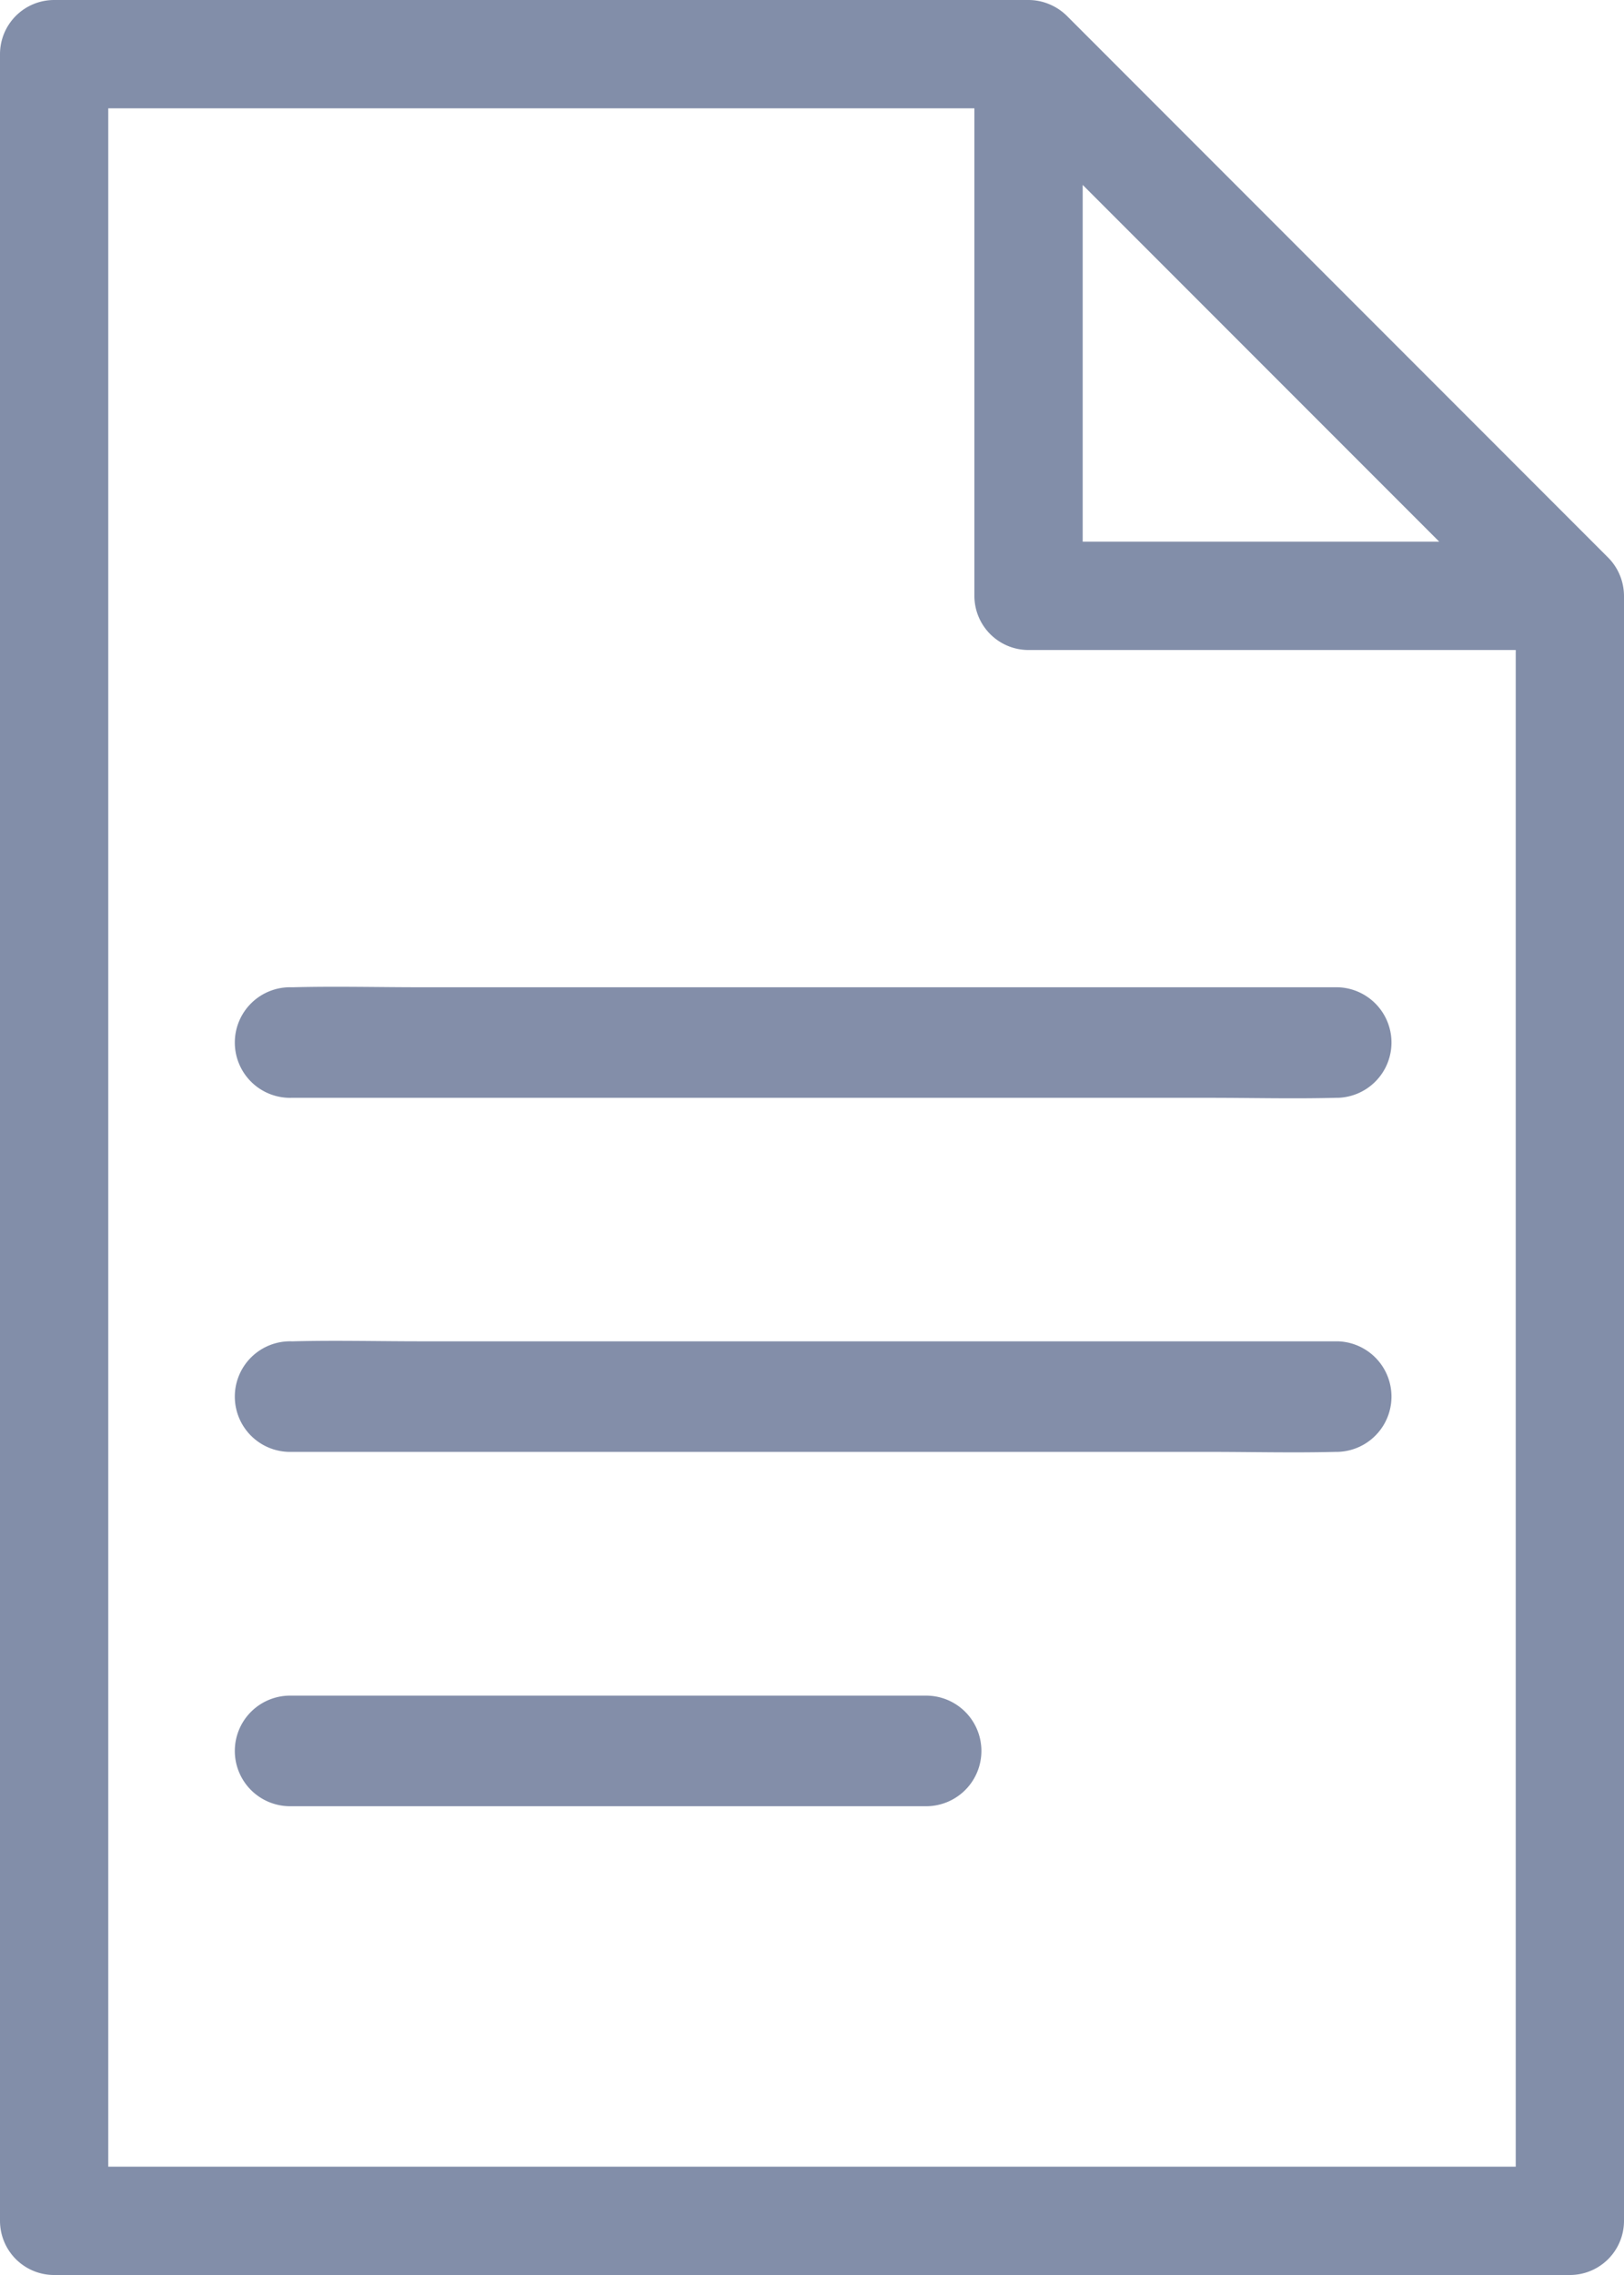 <svg xmlns="http://www.w3.org/2000/svg" width="41.582" height="58.215" viewBox="0 0 41.582 58.215"><defs><style>.a,.c{opacity:0.5;}.b,.c{fill:#071e54;}</style></defs><g class="a" transform="translate(6.047 25.25)"><path class="b" d="M303.6,479.464h23.475c1.089,0,2.178.028,3.261,0h.05a1.415,1.415,0,0,0,0-2.829H306.908c-1.089,0-2.178-.028-3.261,0H303.6a1.415,1.415,0,1,0,0,2.829Z" transform="translate(-302.182 -476.622)"/><g transform="translate(0 9.06)"><path class="b" d="M303.6,607.564h23.475c1.089,0,2.178.028,3.261,0h.05a1.415,1.415,0,0,0,0-2.829H306.908c-1.089,0-2.178-.028-3.261,0H303.6a1.415,1.415,0,1,0,0,2.829Z" transform="translate(-302.182 -604.722)"/></g><g transform="translate(0 18.14)"><path class="b" d="M303.6,735.929h16.211a1.415,1.415,0,1,0,0-2.829H303.6a1.415,1.415,0,1,0,0,2.829Z" transform="translate(-302.182 -733.1)"/></g></g><path class="c" d="M35.943,3.107A1.374,1.374,0,0,0,35.413,3H10.464A1.386,1.386,0,0,0,9.078,4.386V59.829a1.386,1.386,0,0,0,1.386,1.386h38.81a1.386,1.386,0,0,0,1.386-1.386V18.247a1.4,1.4,0,0,0-.408-.981L36.395,3.406A1.405,1.405,0,0,0,35.943,3.107ZM36.8,7.732l9.129,9.129H36.8ZM47.888,58.443H11.85V5.772H34.027V18.247a1.386,1.386,0,0,0,1.386,1.386H47.888Z" transform="translate(-9.078 -3)"/></svg>